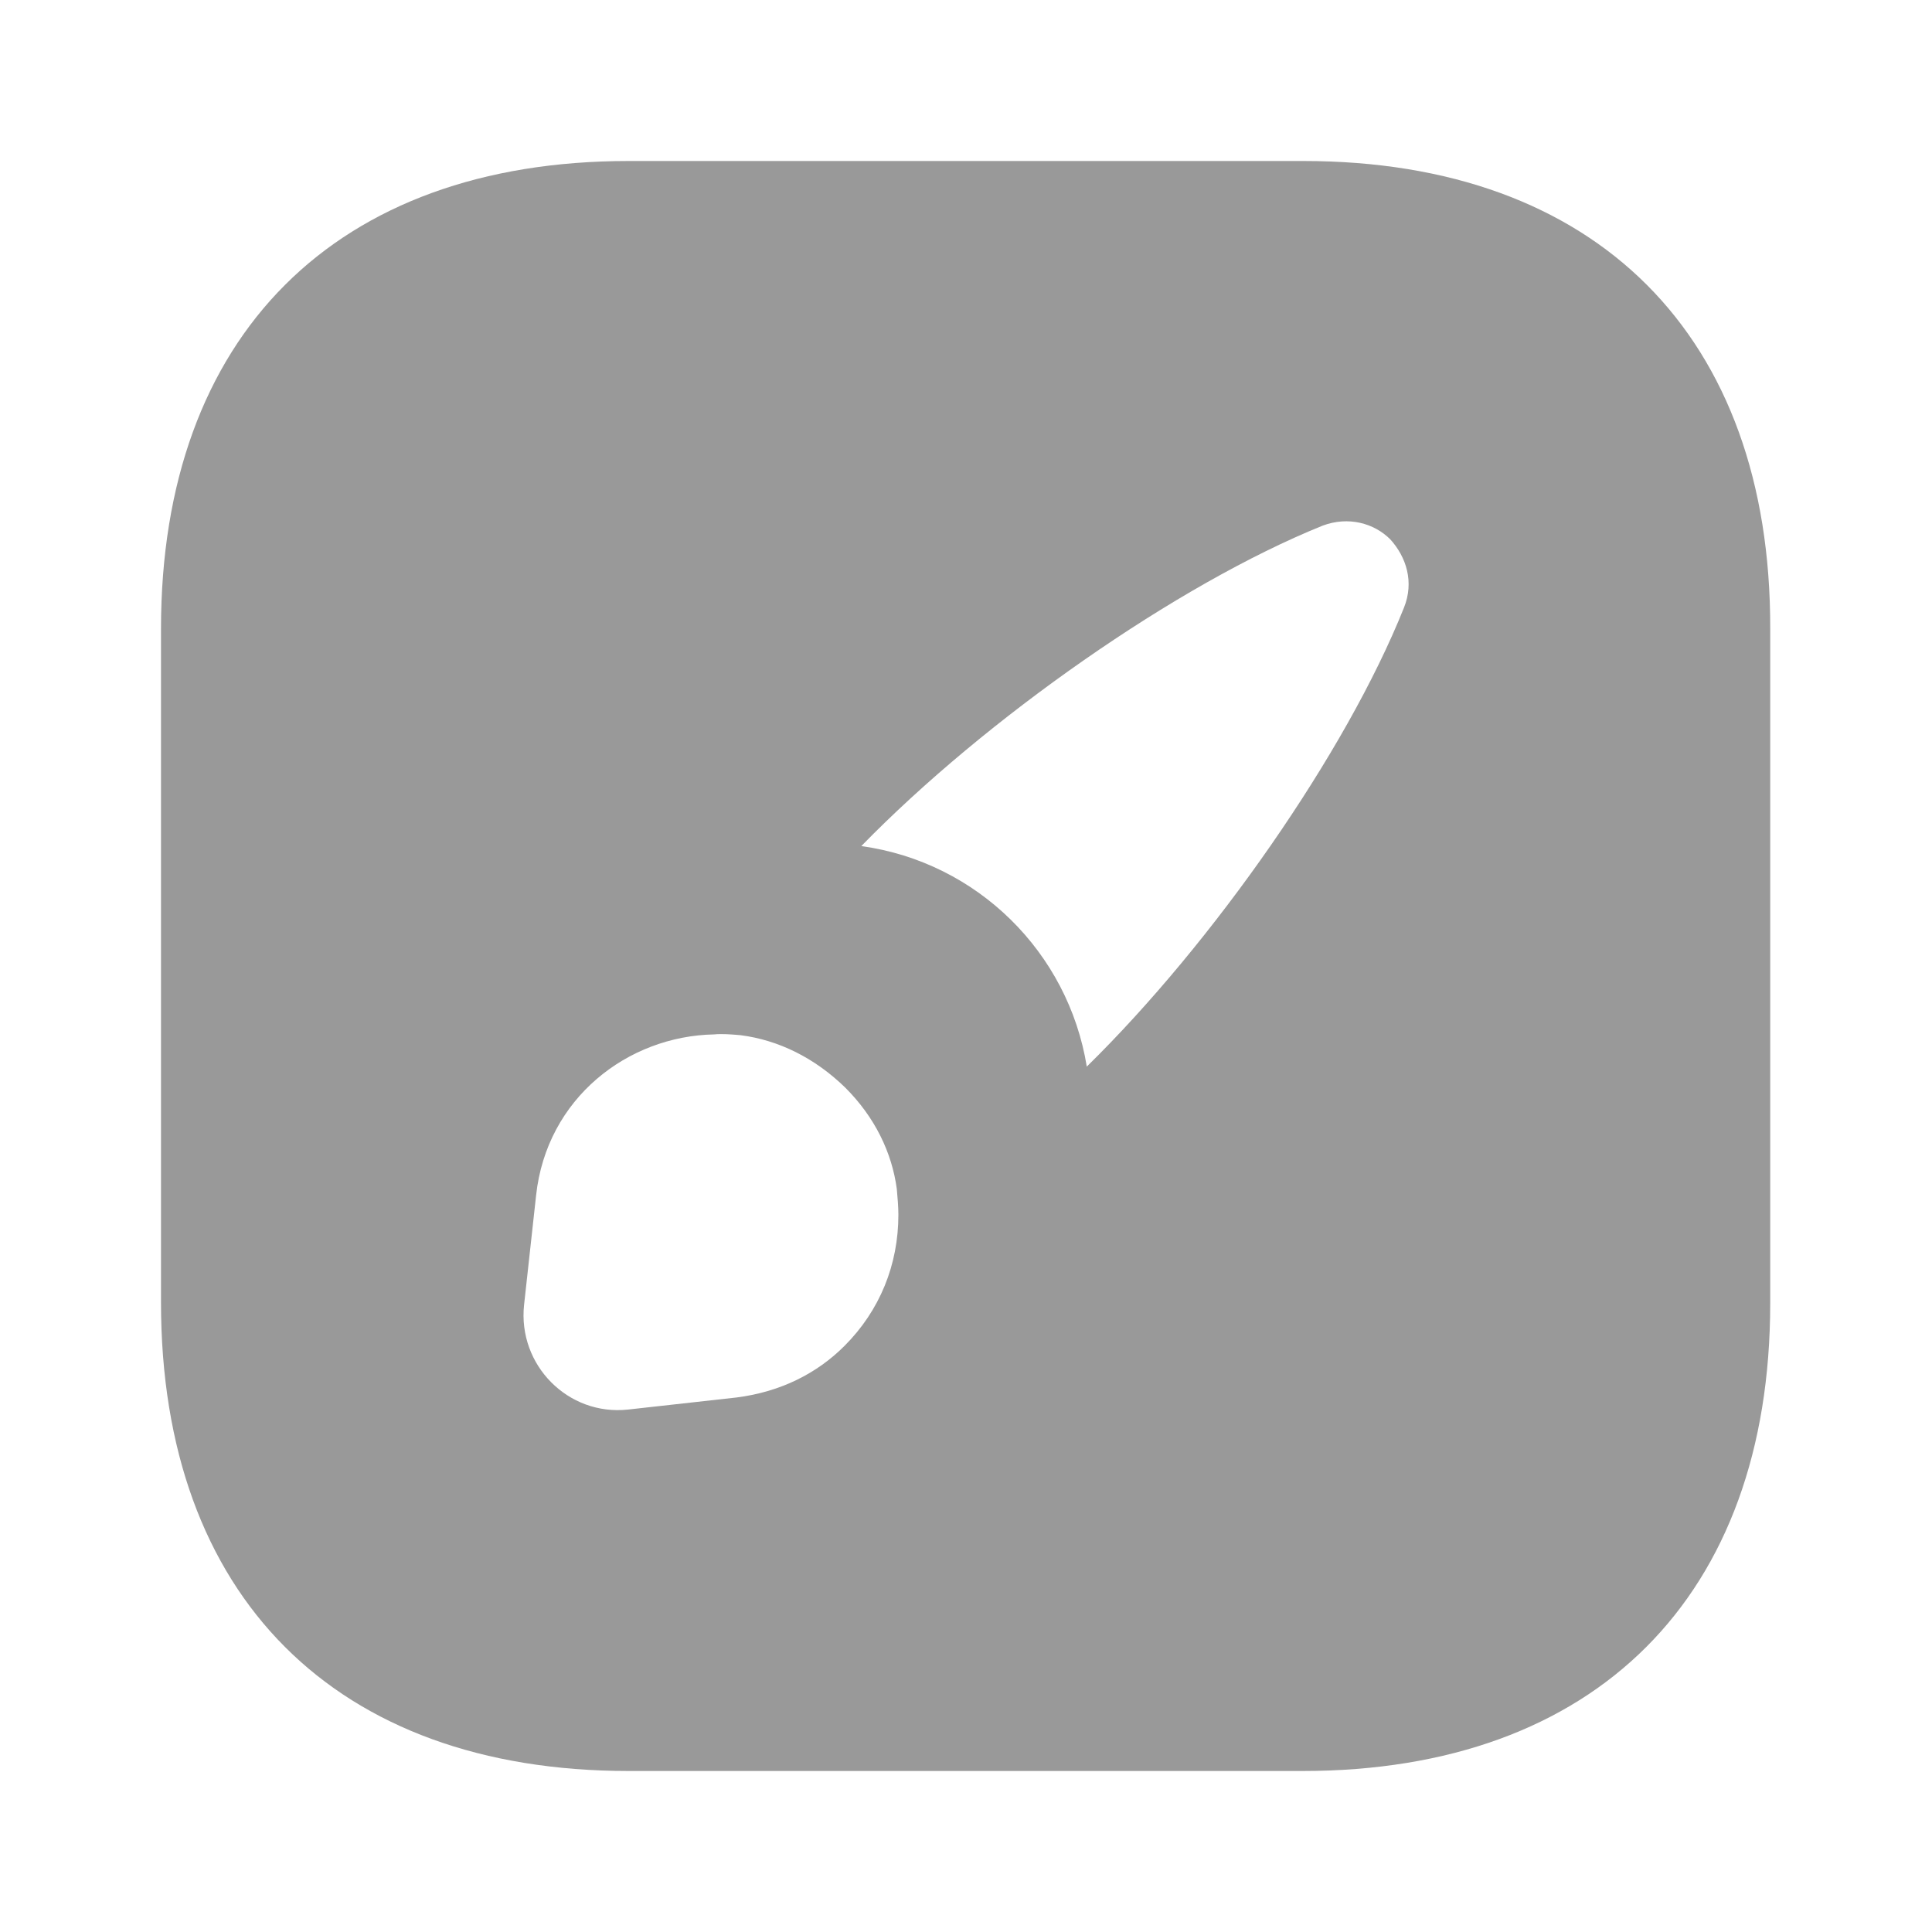<svg width="27" height="27" viewBox="0 0 27 27" fill="none" xmlns="http://www.w3.org/2000/svg">
<path d="M18.214 2.25H8.786C4.691 2.25 2.25 4.691 2.25 8.786V18.203C2.25 22.309 4.691 24.75 8.786 24.75H18.203C22.297 24.75 24.739 22.309 24.739 18.214V8.786C24.75 4.691 22.309 2.25 18.214 2.25ZM11.801 18.81C11.419 19.192 10.912 19.451 10.294 19.53L8.775 19.699C7.942 19.789 7.234 19.08 7.324 18.236L7.492 16.706C7.639 15.345 8.775 14.479 9.979 14.456C10.091 14.445 10.226 14.456 10.35 14.467C10.879 14.535 11.385 14.783 11.812 15.199C12.229 15.615 12.465 16.11 12.533 16.616C12.544 16.74 12.555 16.864 12.555 16.976C12.555 17.674 12.296 18.315 11.801 18.81ZM19.62 8.494C18.81 10.519 16.954 13.174 15.188 14.906C14.929 13.309 13.658 12.049 12.037 11.824C13.77 10.046 16.448 8.168 18.484 7.346C18.844 7.211 19.204 7.312 19.429 7.537C19.654 7.785 19.766 8.134 19.62 8.494Z" fill="#999999"/>
</svg>
